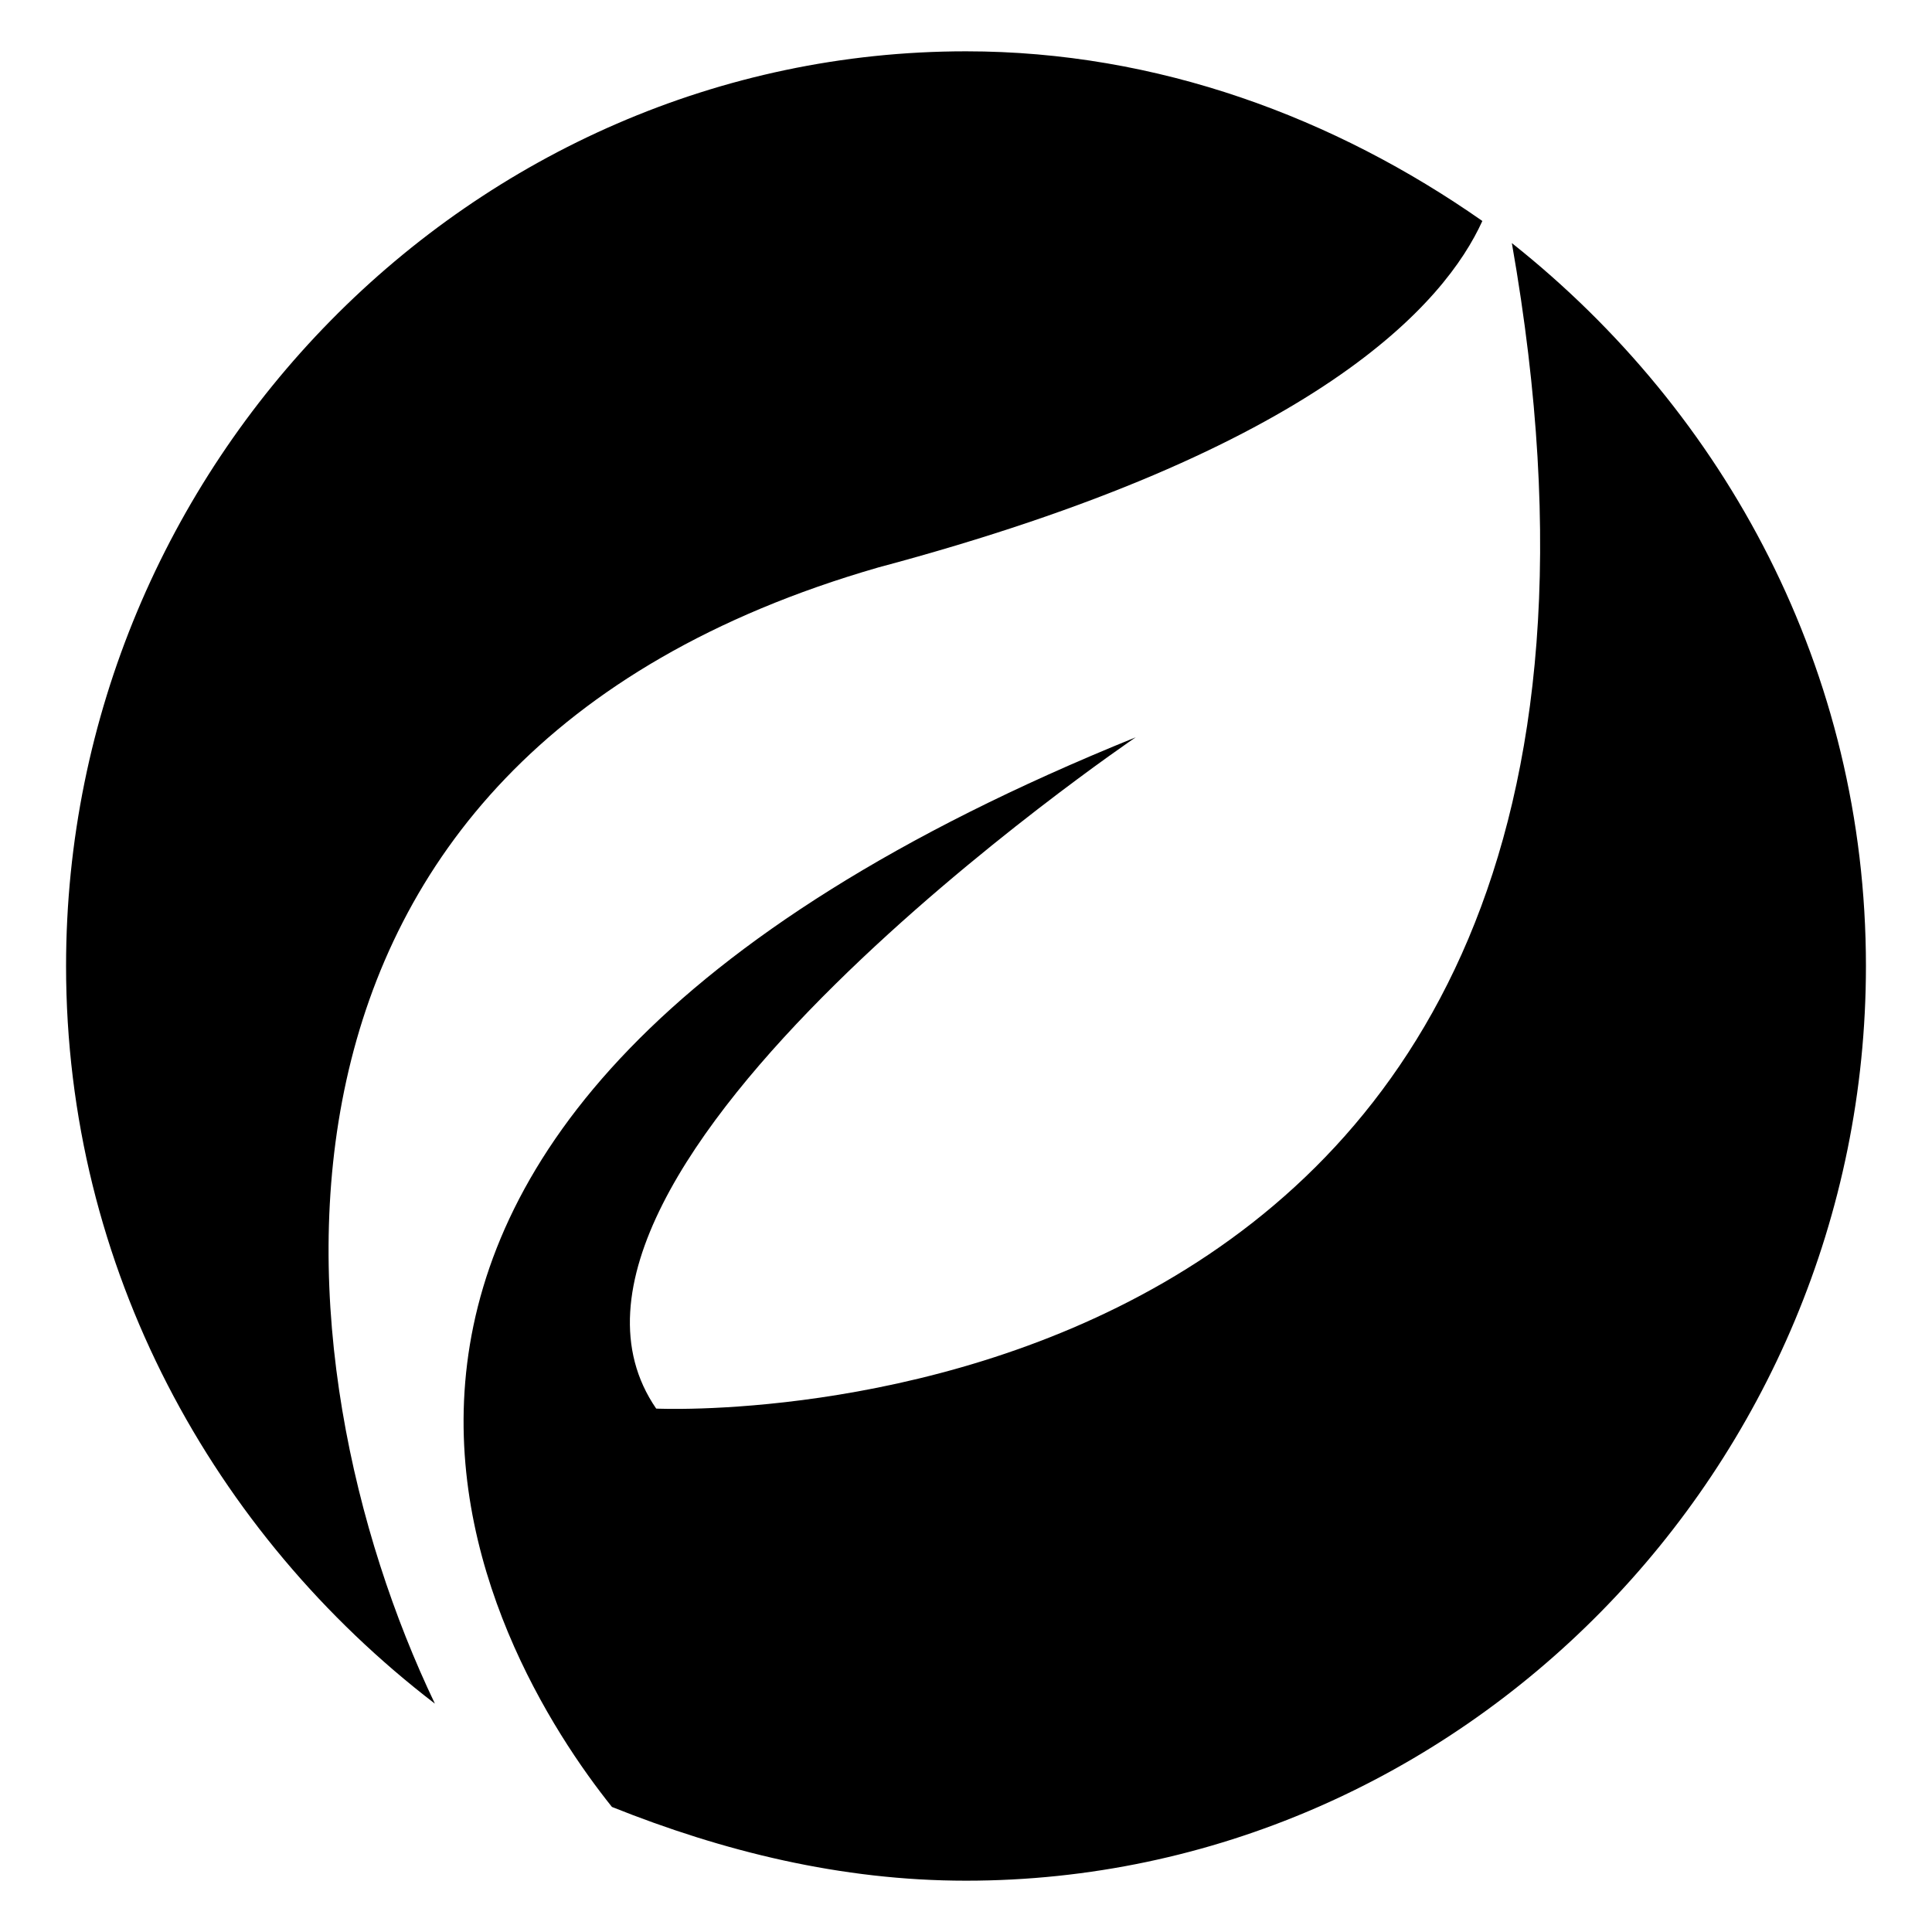 <?xml version="1.0" encoding="utf-8"?>
<!-- Generated by IcoMoon.io -->
<!DOCTYPE svg PUBLIC "-//W3C//DTD SVG 1.1//EN" "http://www.w3.org/Graphics/SVG/1.1/DTD/svg11.dtd">
<svg version="1.1" xmlns="http://www.w3.org/2000/svg" xmlns:xlink="http://www.w3.org/1999/xlink" width="512" height="512" viewBox="0 0 512 512">
<path fill="#000000" d="M232.543 150.438c117.291-31.276 150.524-70.376 160.296-91.876-39.096-27.366-86.014-44.962-136.839-44.962-130.977 0-238.492 109.472-238.492 242.401 0 80.148 39.096 150.524 97.743 195.486-43.005-89.924-58.643-250.22 117.291-301.043z"></path>
<path fill="#000000" d="M400.658 64.423c56.69 322.548-226.762 308.868-226.762 308.868-43.005-62.558 127.067-177.891 127.067-177.891-256.087 103.605-170.072 244.358-138.796 283.454 29.324 11.728 60.6 19.548 93.834 19.548 130.977 0 238.492-109.472 238.492-242.401 0-78.195-37.143-146.615-93.834-191.577z"></path>
</svg>
